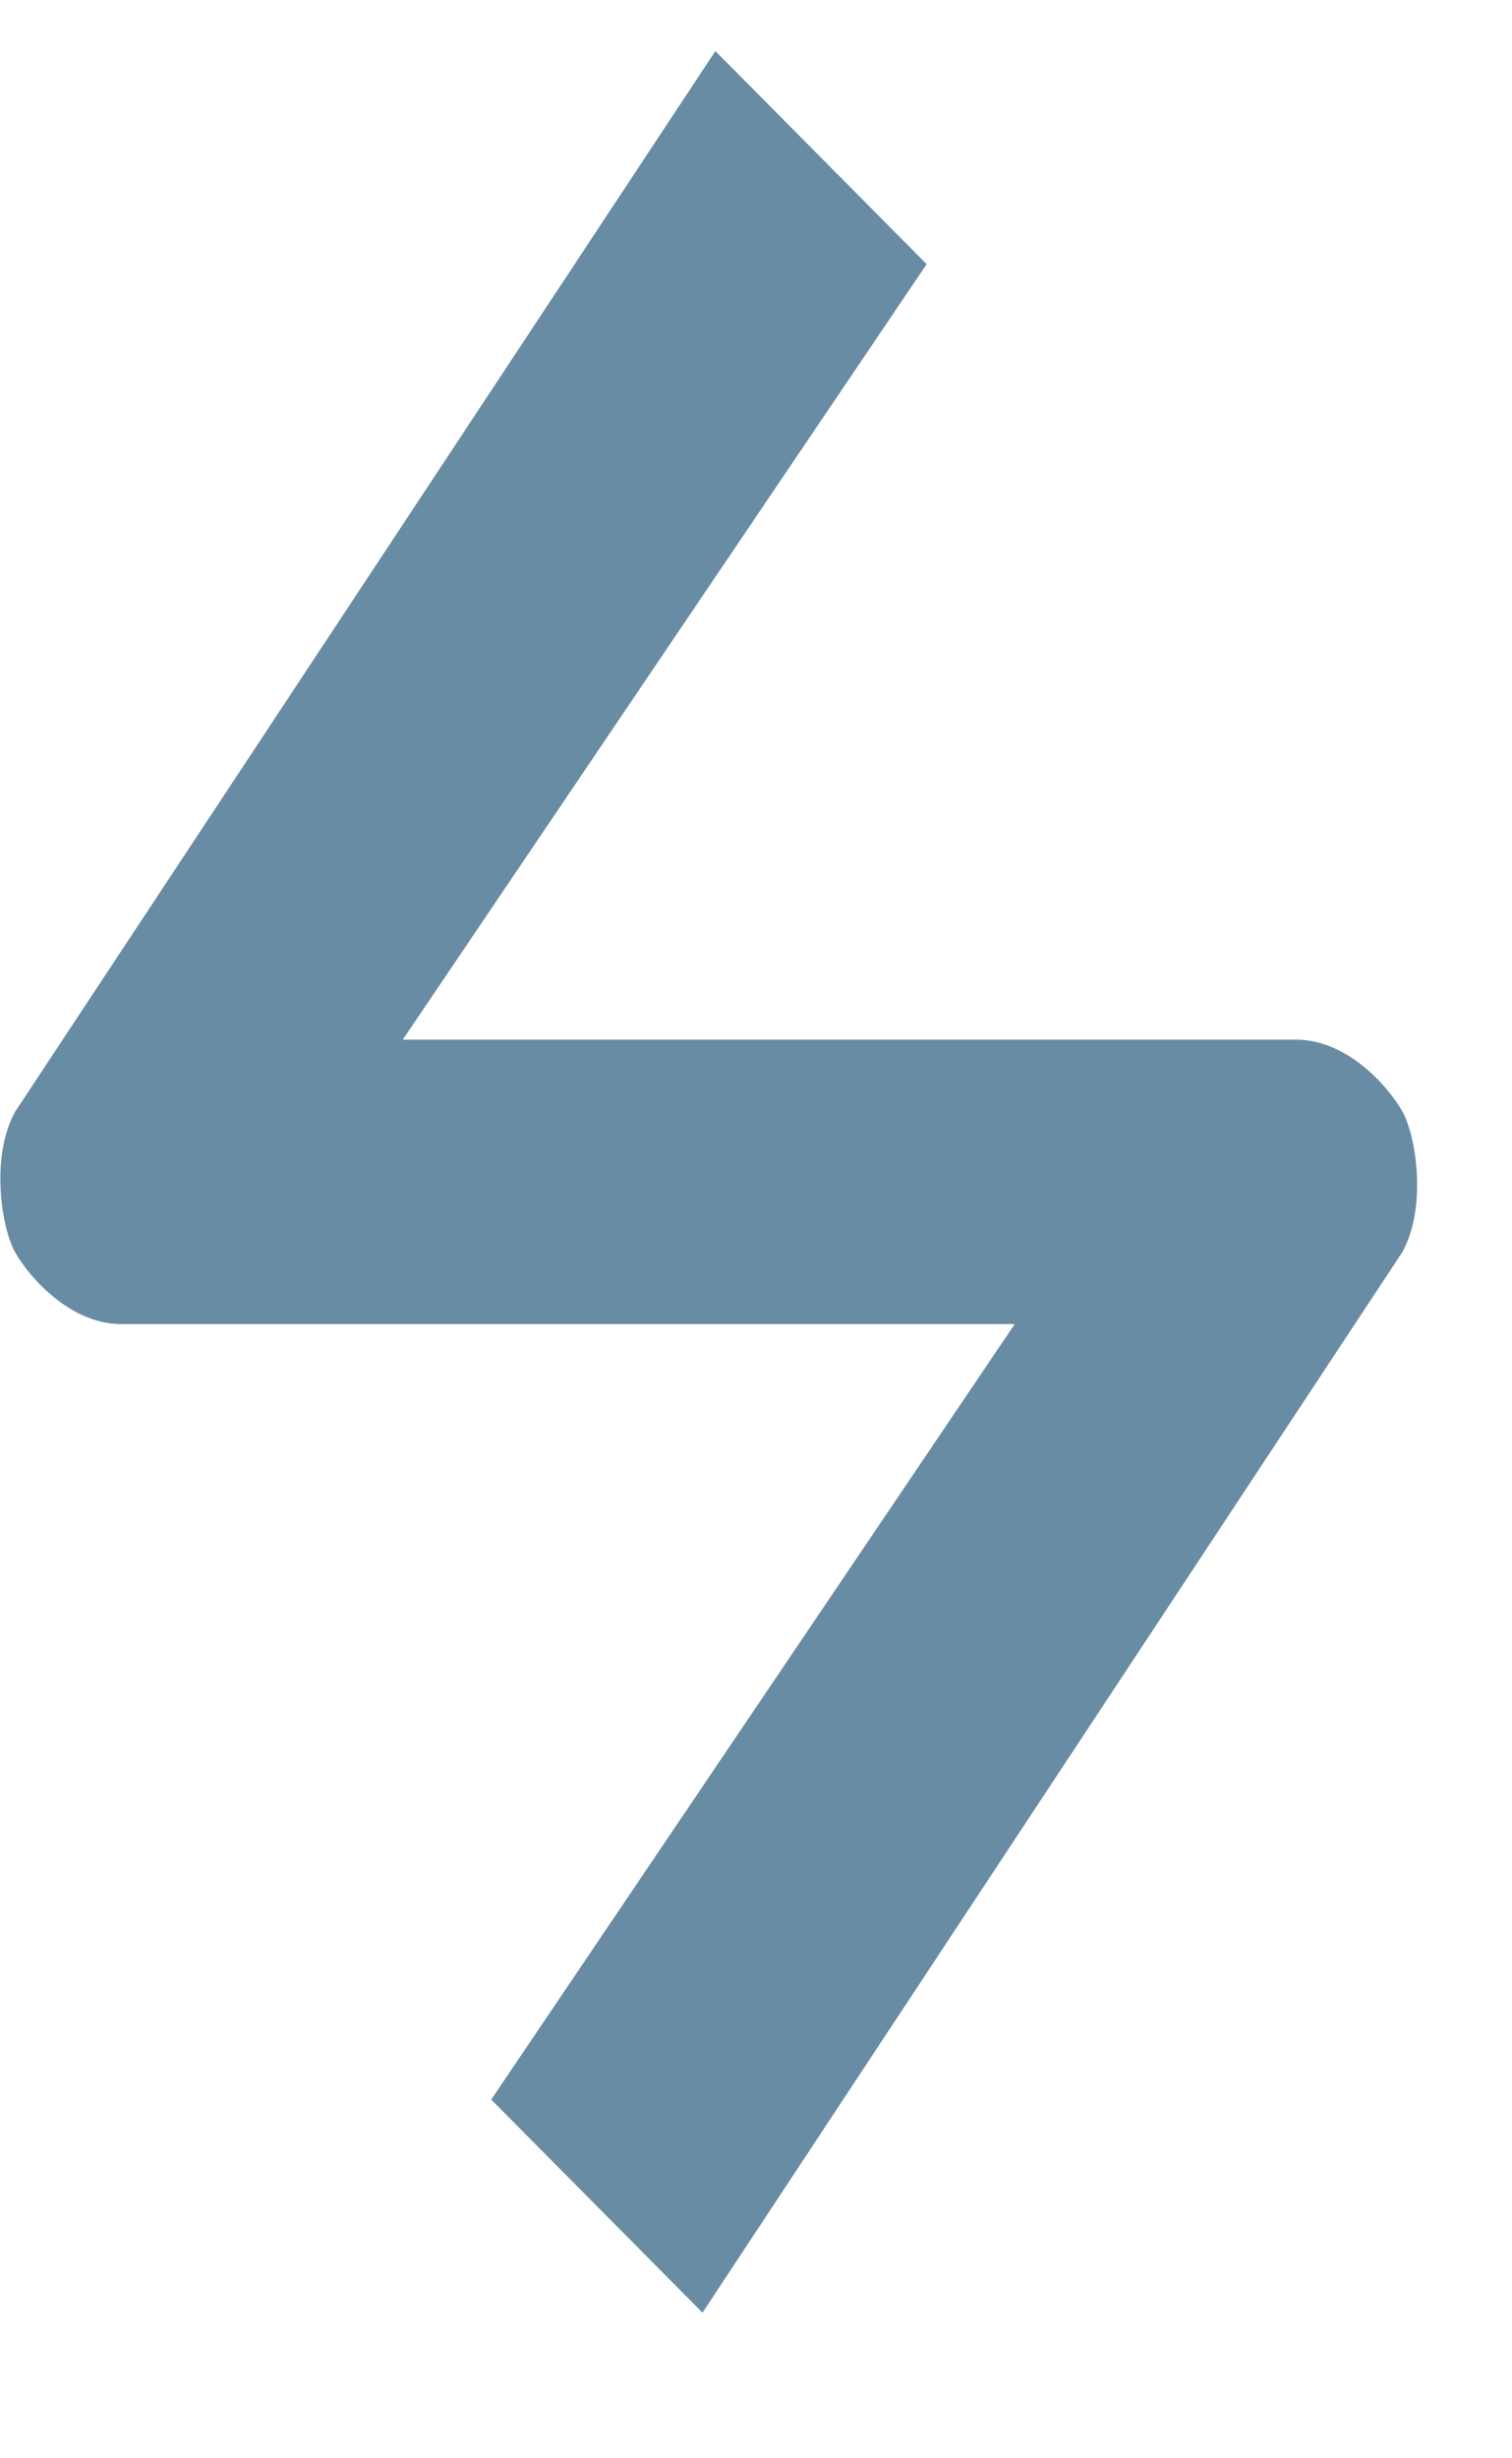 <svg width="8" height="13" viewBox="0 0 8 13" fill="none" xmlns="http://www.w3.org/2000/svg">
<path d="M3.785 0.27L0.082 5.876C-0.05 6.108 0.004 6.49 0.082 6.626C0.16 6.761 0.375 7.002 0.641 7.002L5.369 7.002L2.599 11.103L3.717 12.23L7.418 6.624C7.55 6.392 7.496 6.01 7.418 5.874C7.34 5.739 7.125 5.498 6.859 5.498L2.131 5.498L4.903 1.397L3.785 0.27Z" fill="#698CA5"/>
</svg>
